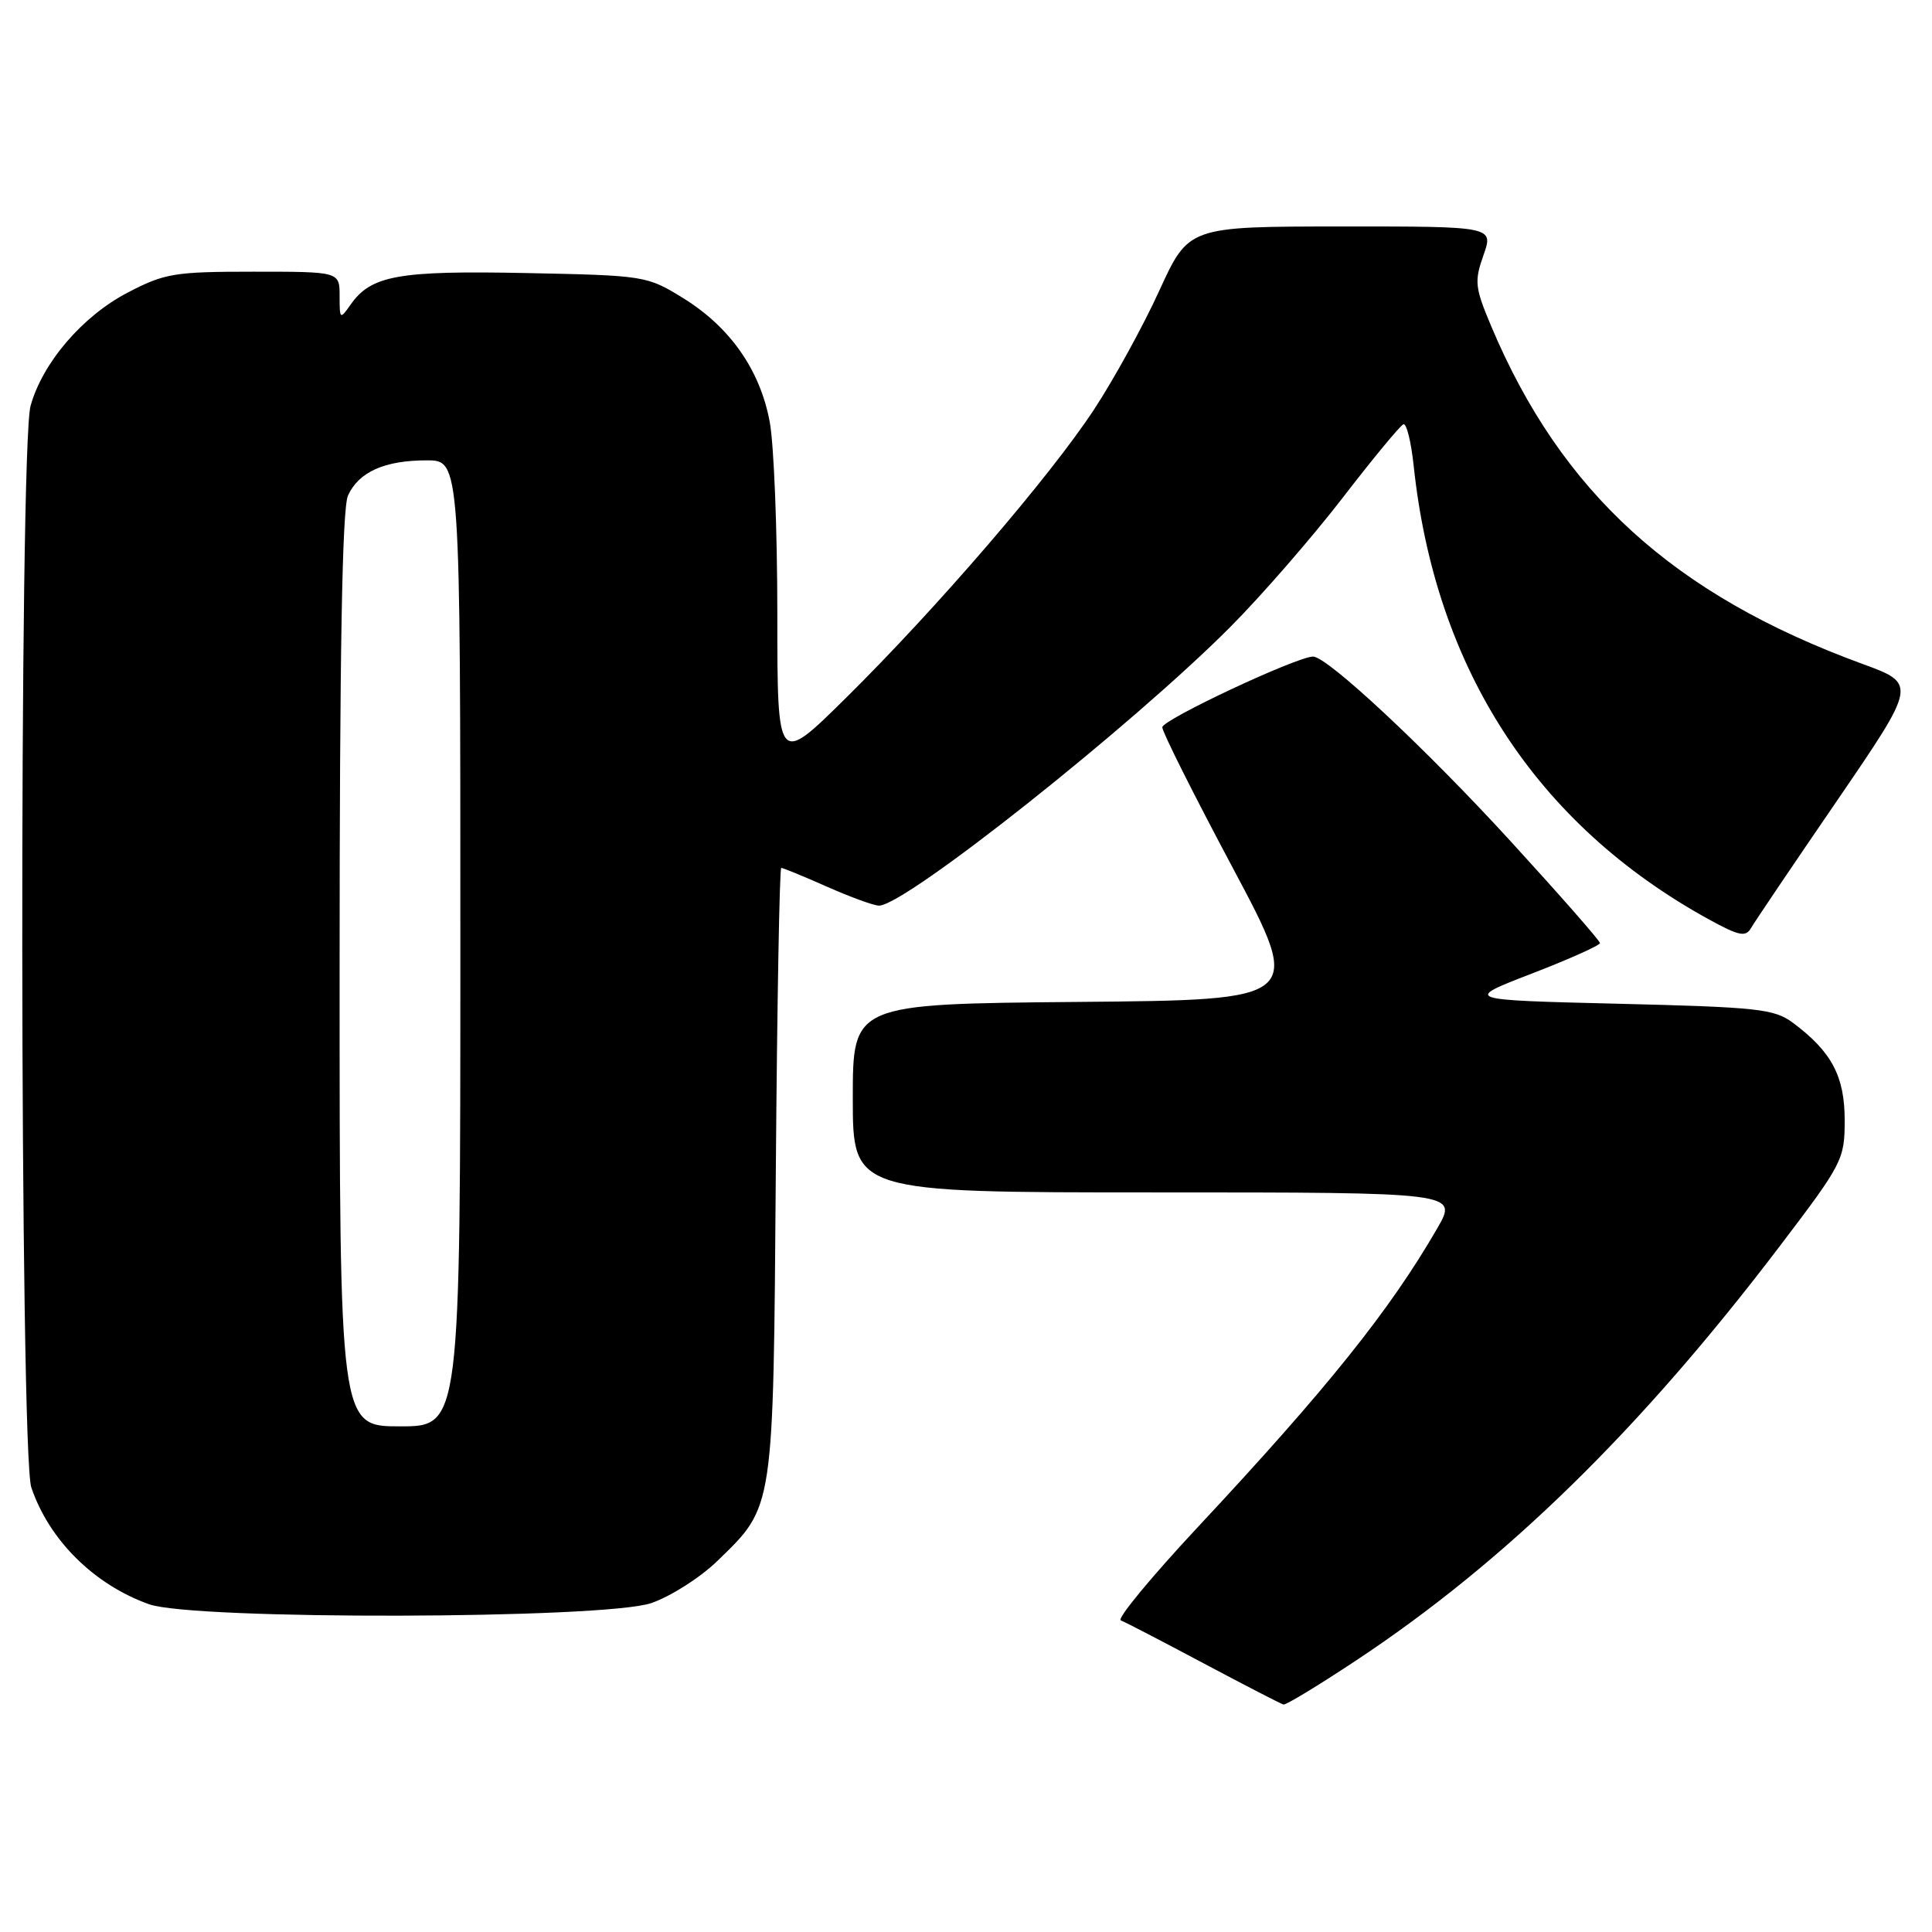 <?xml version="1.0" encoding="UTF-8" standalone="no"?>
<!DOCTYPE svg PUBLIC "-//W3C//DTD SVG 1.1//EN" "http://www.w3.org/Graphics/SVG/1.1/DTD/svg11.dtd" >
<svg xmlns="http://www.w3.org/2000/svg" xmlns:xlink="http://www.w3.org/1999/xlink" version="1.1" viewBox="0 0 256 256">
 <g >
 <path fill="currentColor"
d=" M 179.57 220.10 C 199.44 206.96 217.25 189.56 235.80 165.16 C 244.16 154.16 244.43 153.65 244.43 148.43 C 244.43 142.62 242.70 139.36 237.62 135.56 C 235.10 133.68 233.06 133.46 214.39 133.00 C 193.92 132.50 193.92 132.50 202.96 129.01 C 207.93 127.09 212.00 125.27 212.00 124.96 C 212.00 124.65 206.65 118.56 200.12 111.42 C 188.94 99.20 175.88 87.00 173.99 87.00 C 171.85 87.00 154.00 95.37 154.01 96.37 C 154.01 96.99 158.22 105.38 163.35 115.00 C 172.67 132.50 172.67 132.50 142.84 132.76 C 113.00 133.03 113.00 133.03 113.00 145.51 C 113.00 158.00 113.00 158.00 153.10 158.00 C 193.19 158.00 193.19 158.00 190.45 162.75 C 184.18 173.61 175.85 184.01 158.65 202.42 C 152.53 208.98 147.96 214.51 148.51 214.71 C 149.05 214.91 154.00 217.48 159.50 220.41 C 165.00 223.33 169.76 225.79 170.07 225.86 C 170.39 225.94 174.67 223.34 179.57 220.10 Z  M 86.29 212.42 C 88.84 211.55 92.78 209.04 95.05 206.84 C 102.60 199.51 102.46 200.41 102.80 155.25 C 102.97 133.11 103.29 115.00 103.52 115.00 C 103.75 115.00 106.49 116.12 109.60 117.50 C 112.71 118.88 115.80 120.00 116.47 120.00 C 119.96 120.00 149.98 96.18 163.03 83.07 C 167.17 78.91 173.85 71.22 177.88 66.00 C 181.91 60.77 185.54 56.37 185.96 56.22 C 186.37 56.06 186.98 58.53 187.32 61.72 C 190.18 88.66 203.58 109.26 226.41 121.81 C 230.43 124.02 231.31 124.20 232.02 122.97 C 232.49 122.16 237.62 114.55 243.44 106.06 C 254.00 90.61 254.00 90.61 246.75 87.96 C 221.78 78.82 206.89 65.27 197.60 43.24 C 195.43 38.10 195.34 37.28 196.57 33.81 C 197.91 30.00 197.91 30.00 177.71 30.01 C 157.50 30.02 157.50 30.02 153.62 38.50 C 151.49 43.17 147.60 50.25 144.98 54.24 C 139.10 63.19 124.19 80.52 112.09 92.48 C 103.00 101.46 103.00 101.46 103.00 81.37 C 103.00 70.31 102.55 58.85 101.99 55.89 C 100.71 49.02 96.75 43.36 90.55 39.52 C 85.73 36.54 85.47 36.50 69.71 36.18 C 52.79 35.84 49.17 36.49 46.46 40.36 C 45.05 42.37 45.00 42.33 45.00 39.22 C 45.00 36.00 45.00 36.00 33.61 36.00 C 23.09 36.00 21.82 36.21 16.88 38.79 C 10.91 41.91 5.63 48.08 4.05 53.78 C 2.52 59.25 2.62 192.59 4.15 197.10 C 6.52 204.08 12.46 209.97 19.75 212.57 C 25.65 214.68 80.02 214.55 86.29 212.42 Z  M 45.00 128.55 C 45.00 86.37 45.34 67.36 46.11 65.66 C 47.54 62.53 50.96 61.00 56.55 61.00 C 61.00 61.00 61.00 61.00 61.00 125.00 C 61.00 189.00 61.00 189.00 53.00 189.00 C 45.00 189.00 45.00 189.00 45.00 128.55 Z "/>
</g>
</svg>